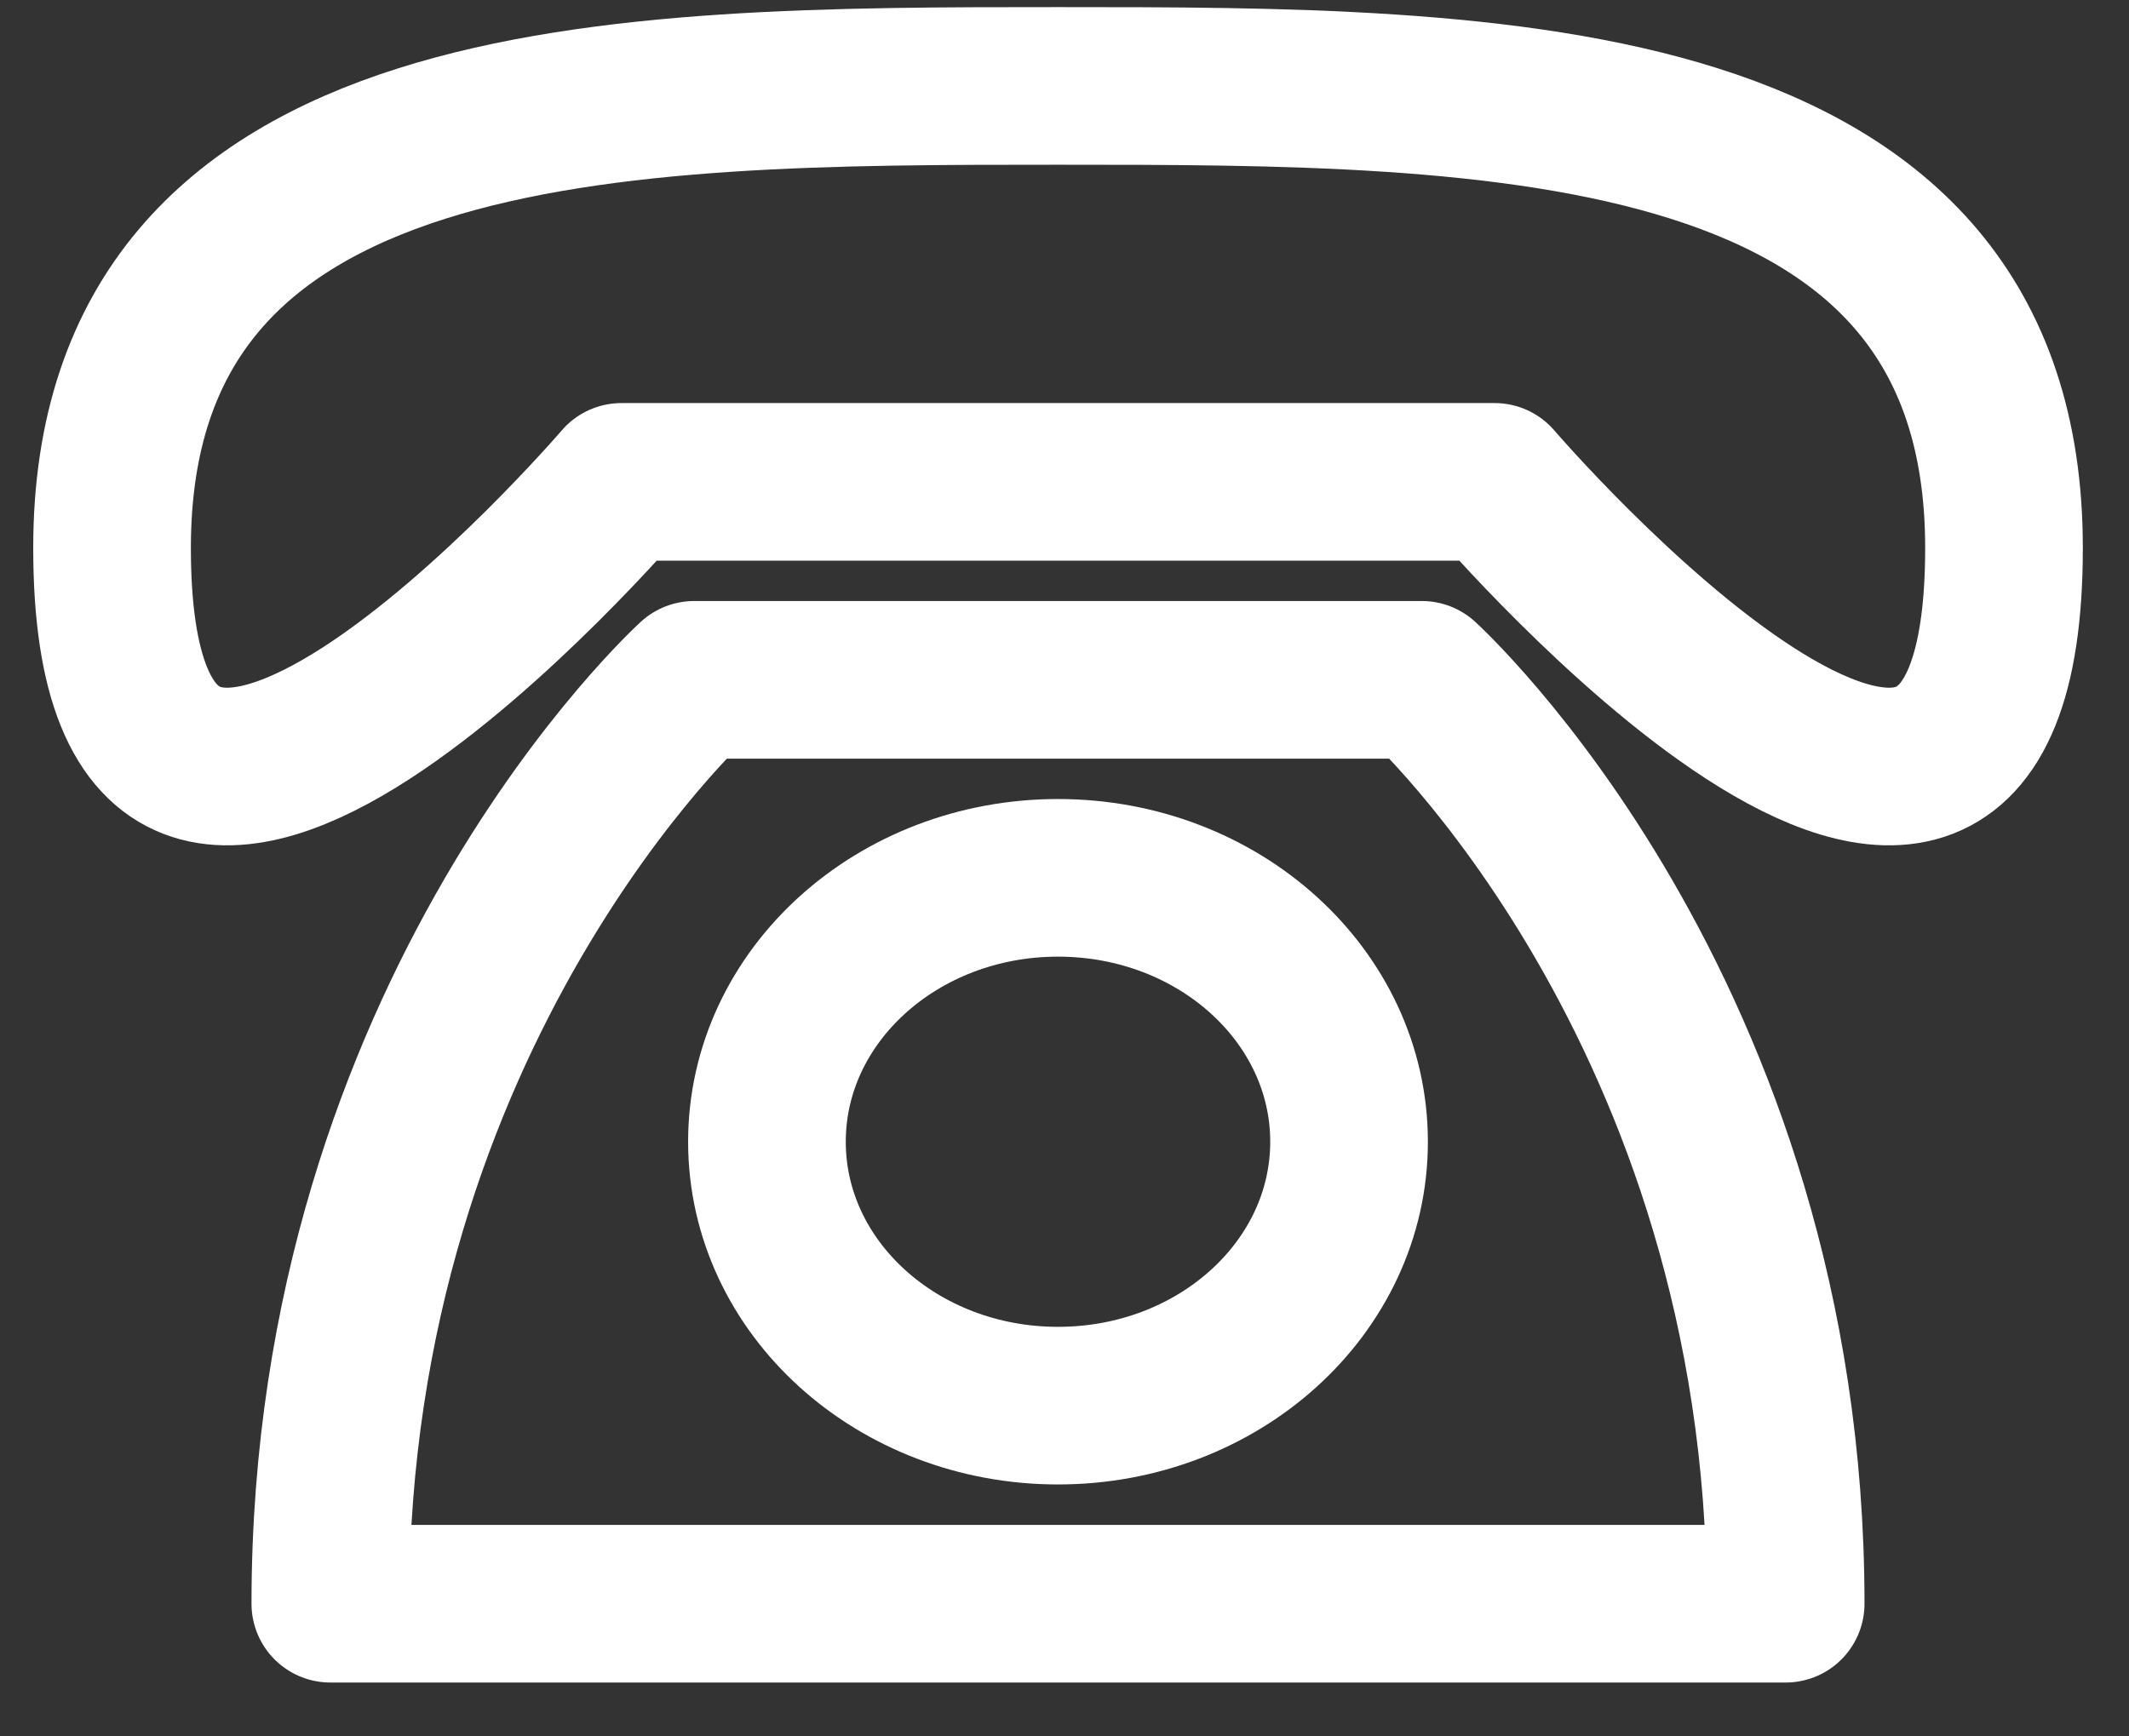 <svg width="38" height="31" viewBox="0 0 38 31" fill="none" xmlns="http://www.w3.org/2000/svg">
<rect x="0" y="0" width="38" height="31" fill="#333333" stroke="none"/>
<path d="M2 9.781C2 1.534 11.092 1.534 18.884 1.534C26.677 1.534 35.769 1.534 35.769 9.781C35.769 19.206 26.677 8.603 26.677 8.603H11.092C11.092 8.603 2 19.206 2 9.781ZM12.39 12.137C12.39 12.137 5.896 18.028 5.896 28.631H31.872C31.872 18.028 25.378 12.137 25.378 12.137H12.39Z" stroke="white" stroke-width="2.814" stroke-linecap="round" stroke-linejoin="round"/>
<path d="M18.884 25.095C21.753 25.095 24.079 22.986 24.079 20.384C24.079 17.781 21.753 15.672 18.884 15.672C16.015 15.672 13.689 17.781 13.689 20.384C13.689 22.986 16.015 25.095 18.884 25.095Z" stroke="white" stroke-width="2.814" stroke-linecap="round" stroke-linejoin="round"/>
</svg>
